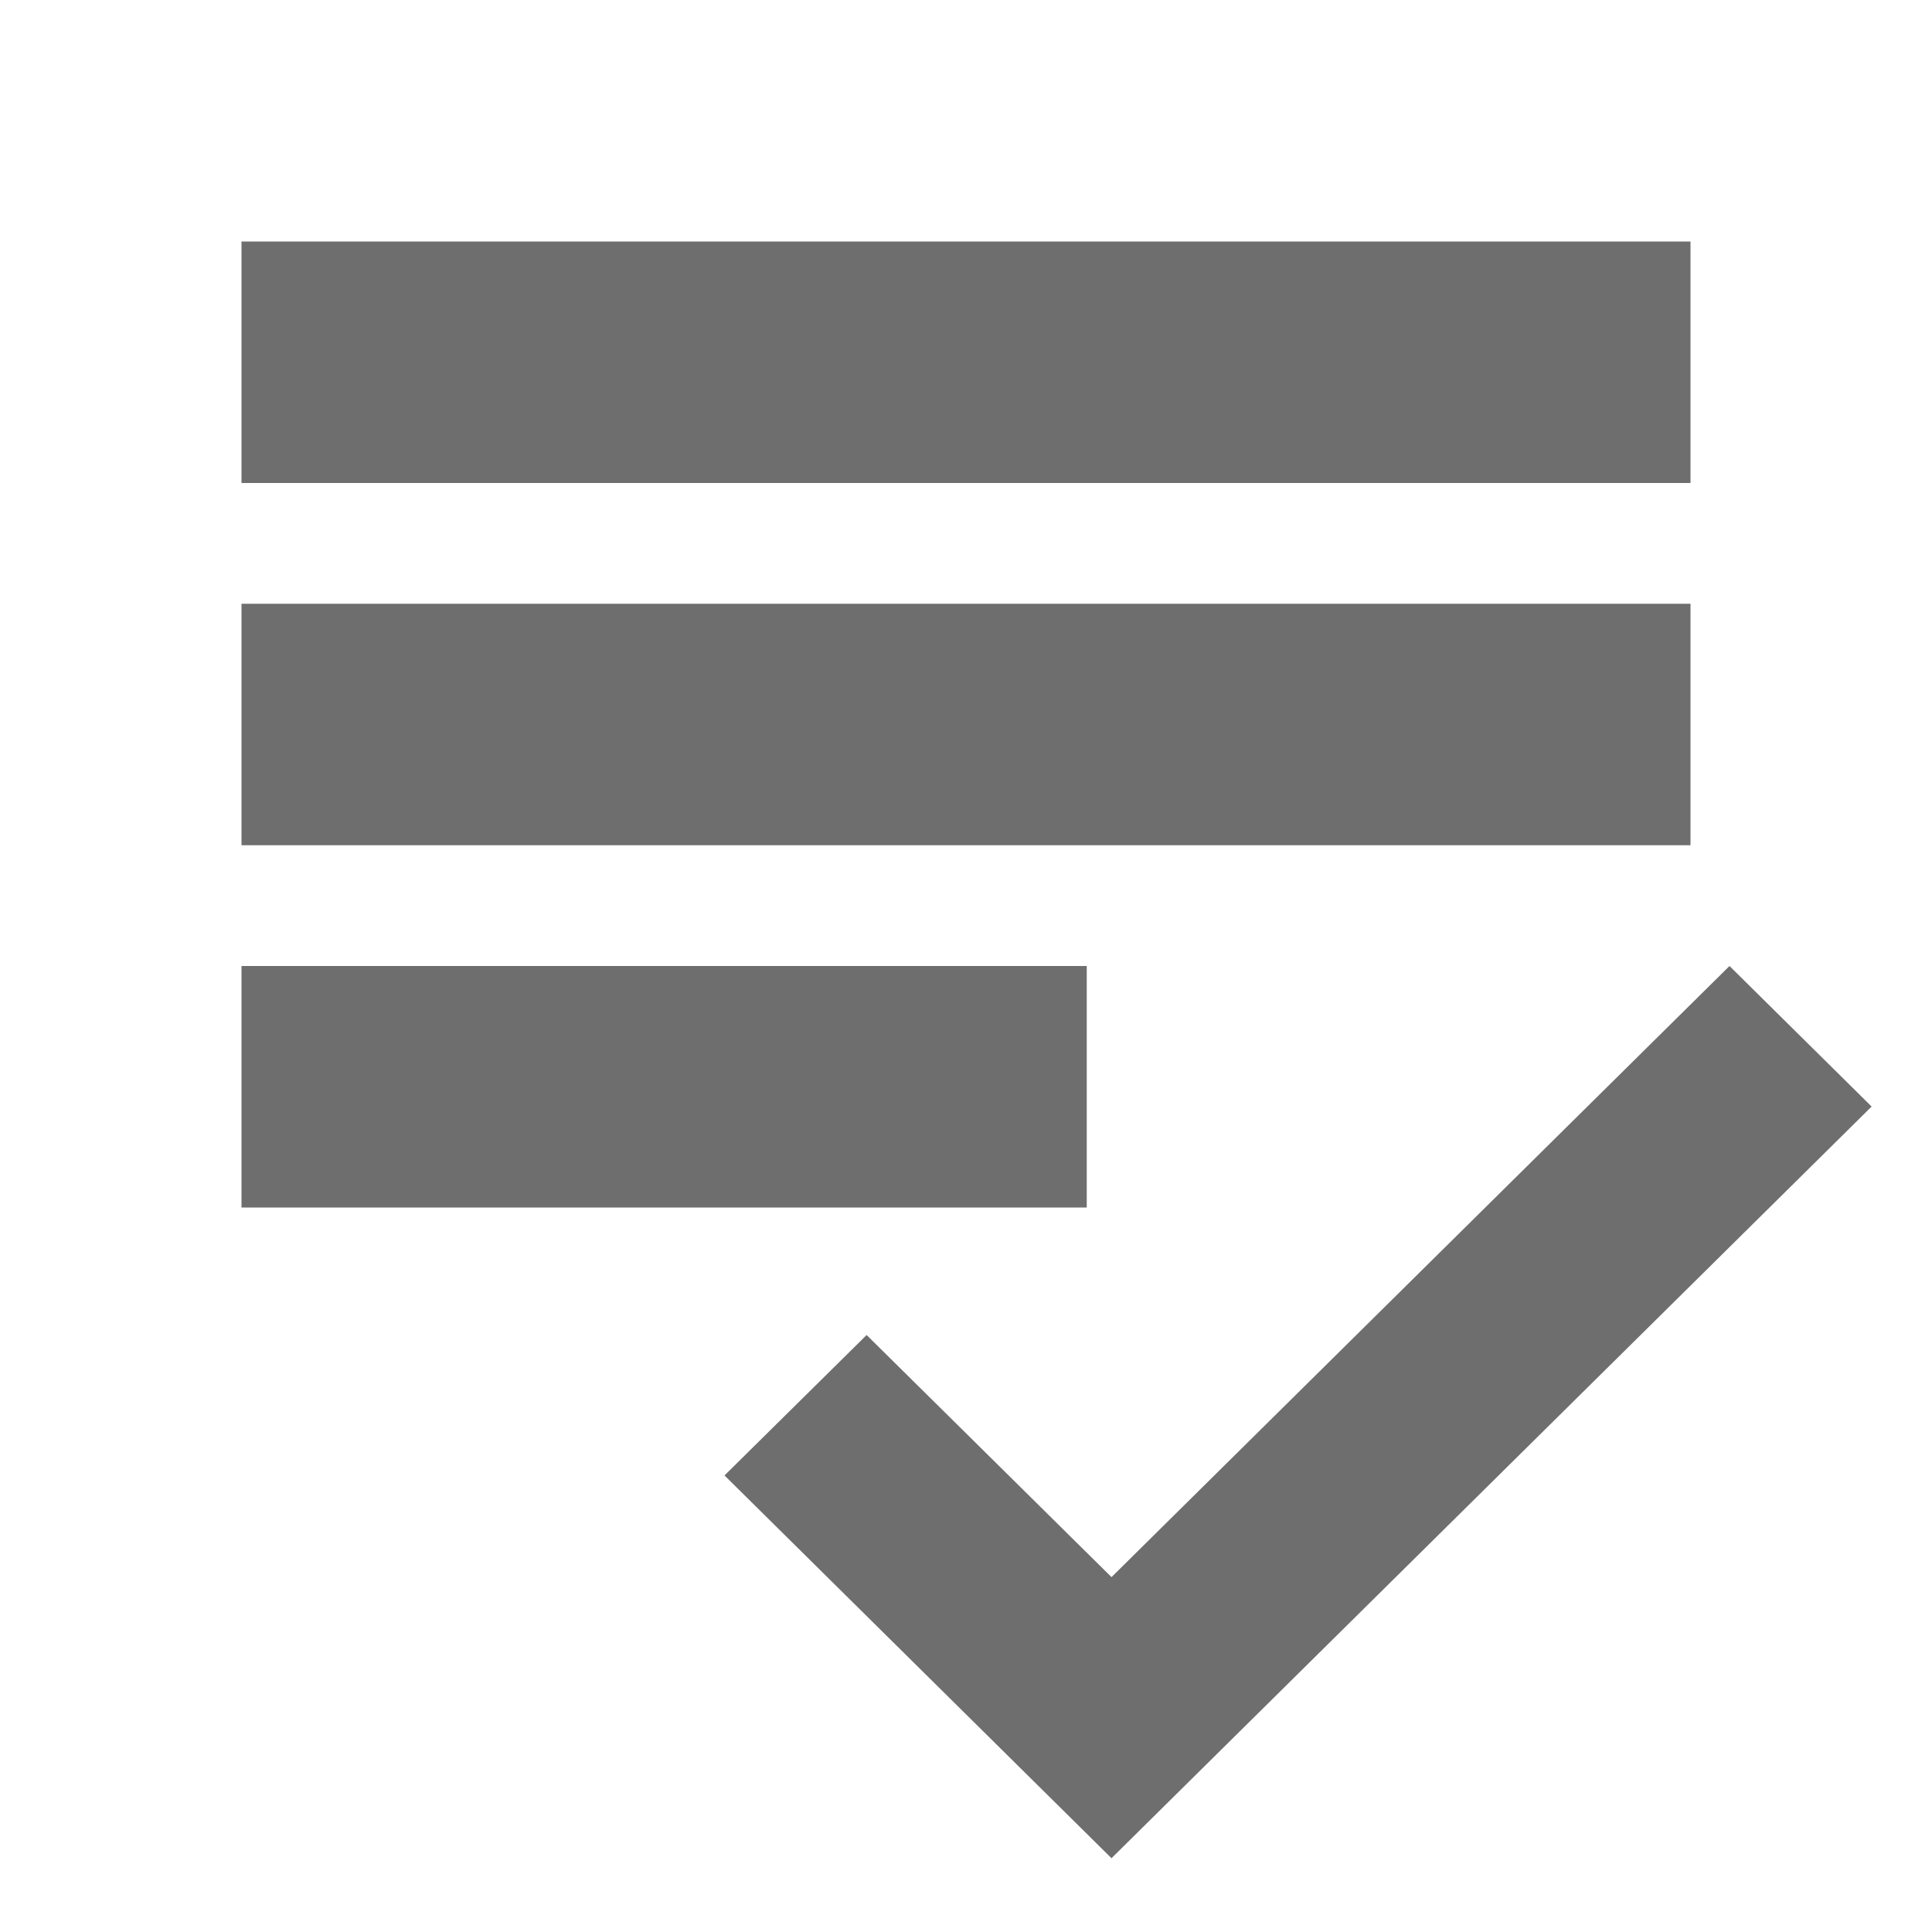 <svg width="16" height="16" viewBox="0 0 16 16" xmlns="http://www.w3.org/2000/svg"><rect width="16" height="16" fill="none"/><g fill="#6E6E6E" fill-rule="evenodd"><path d="M2 2h12v2H2zM2 5h12v2H2zM2 8h7v2H2zM14.323 8L15.5 9.164l-6.295 6.225L6 12.219l1.177-1.163 2.028 2.005z"/></g></svg>